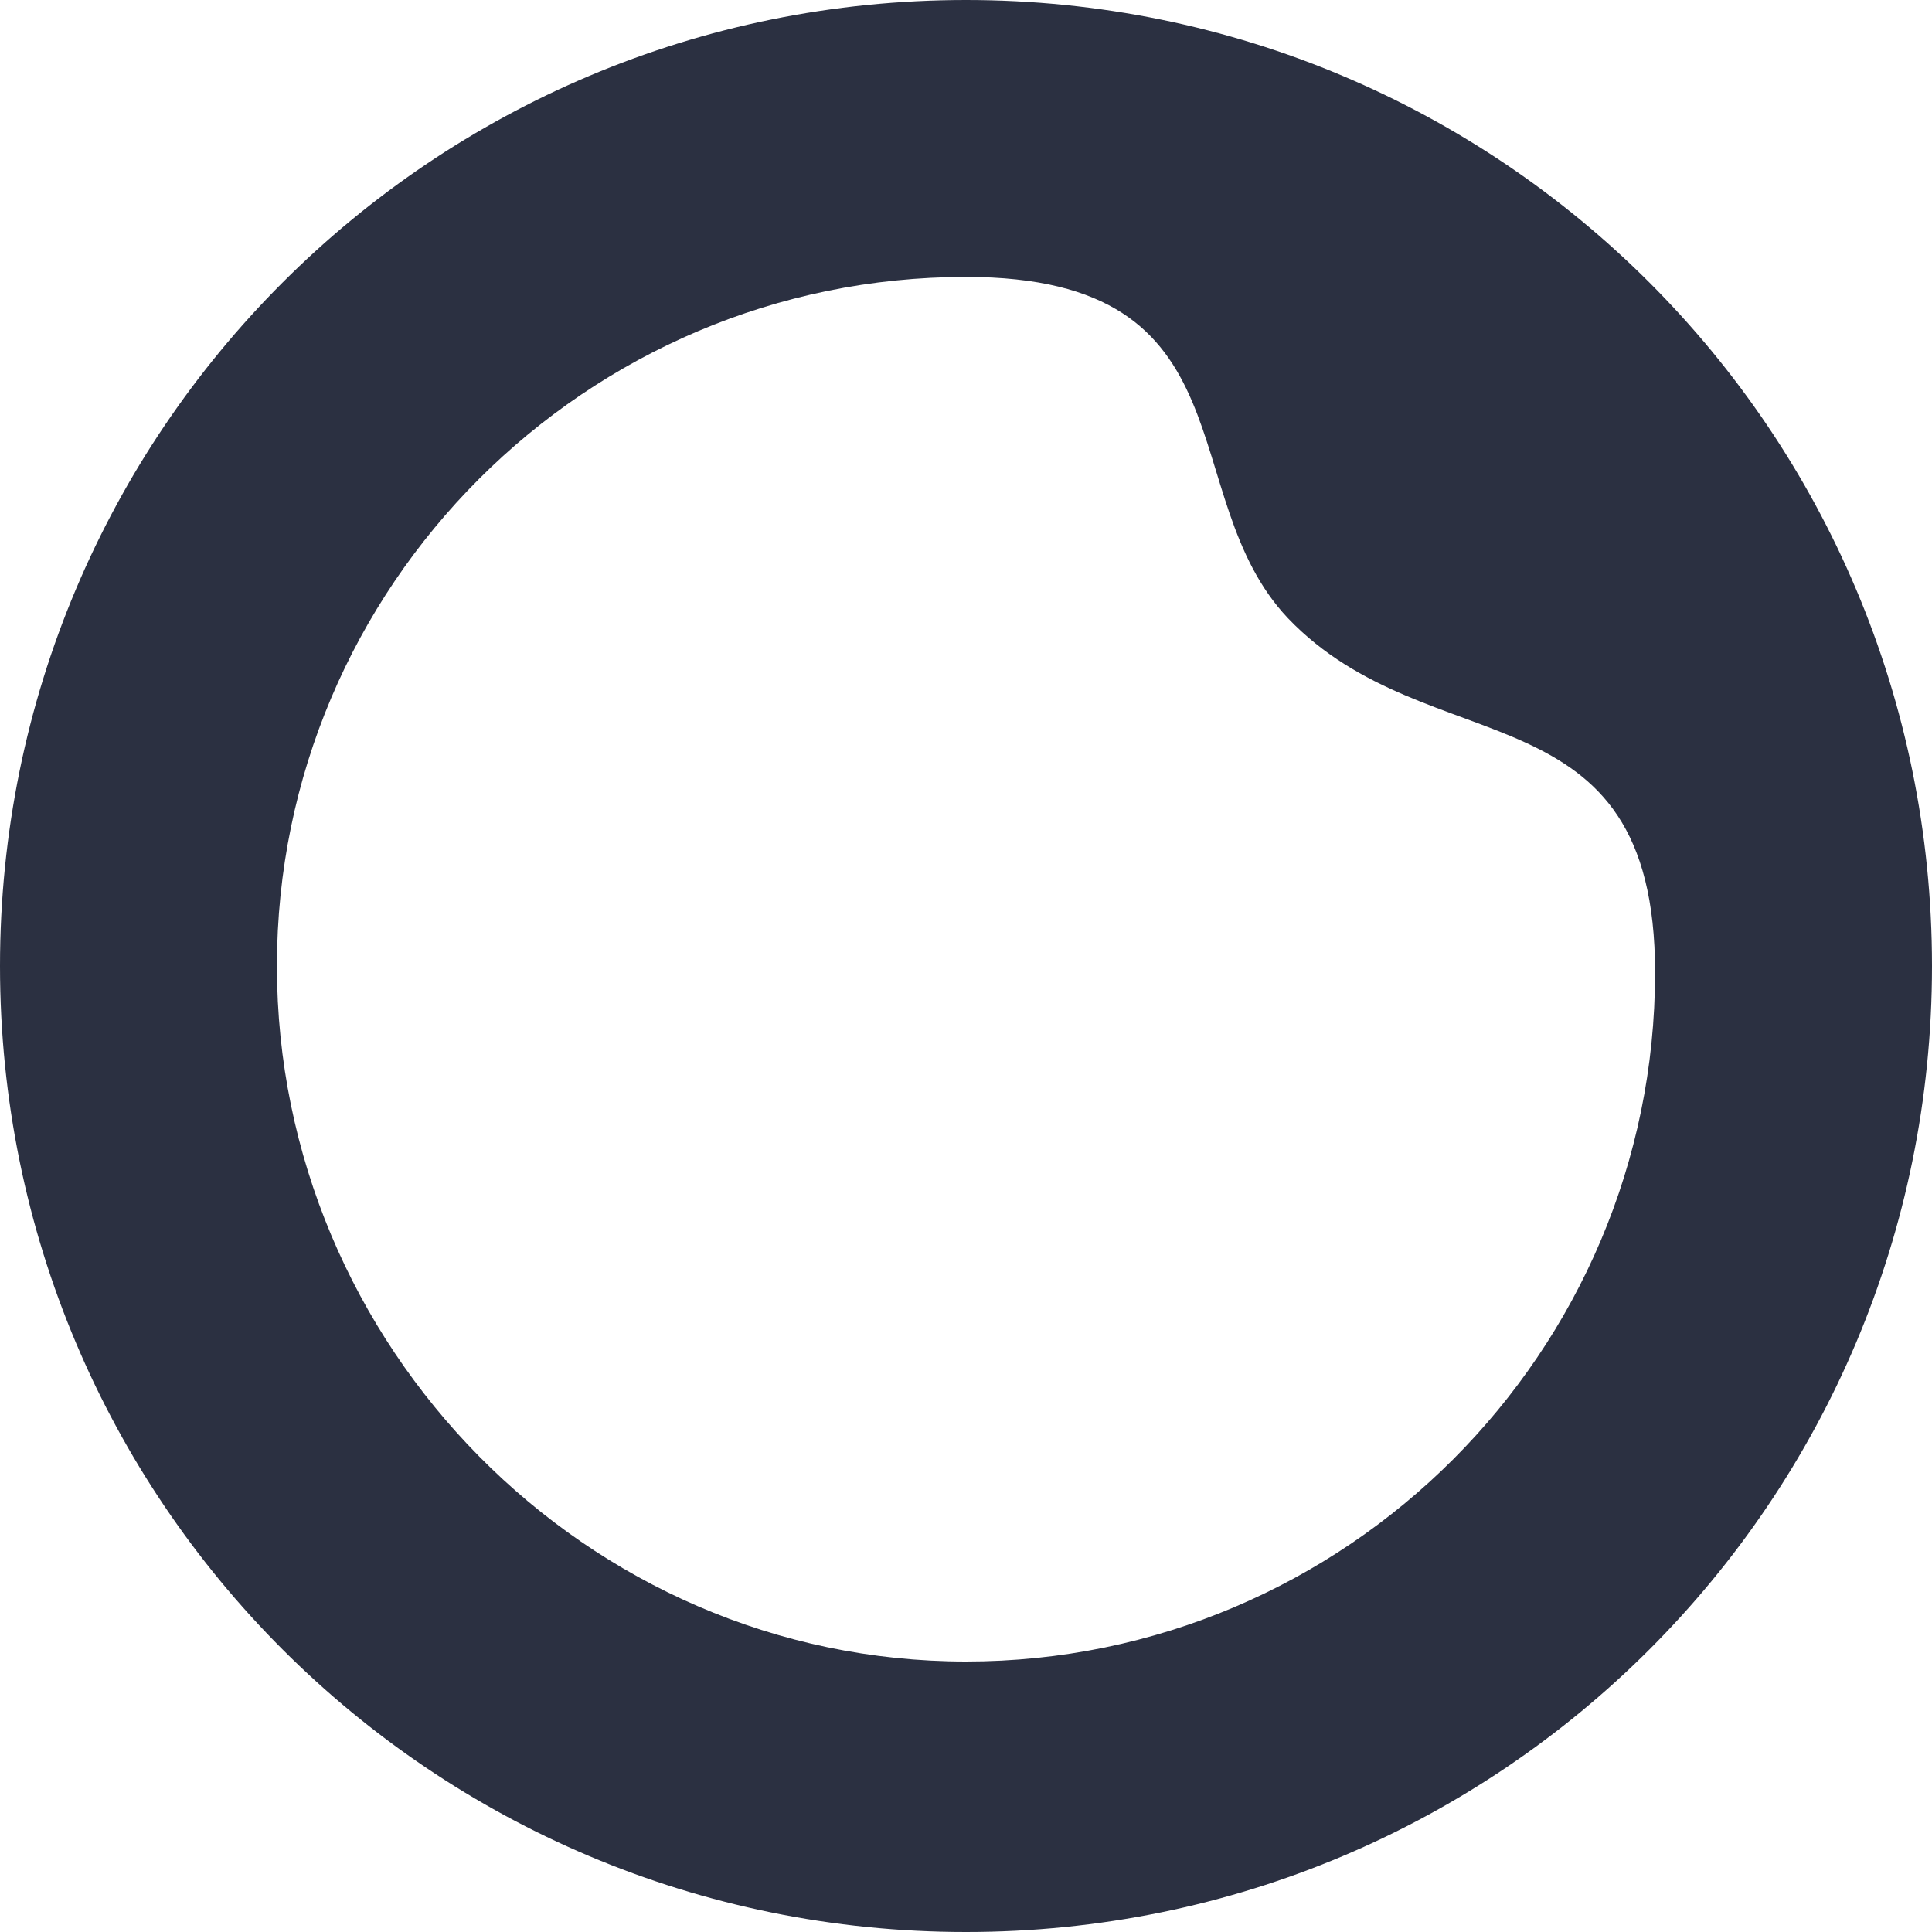 <svg width="80" height="80" viewBox="0 0 80 80" fill="none" xmlns="http://www.w3.org/2000/svg">
<path d="M40 11.467C52 11.467 48.533 20.533 53.333 25.6C59.2 31.733 68.533 28.267 68.533 40.267C68.533 56 55.733 68.8 40 68.8C24.267 68.8 11.467 55.733 11.467 40C11.467 24.267 24.267 11.467 40 11.467ZM40 0C17.867 0 0 17.867 0 40C0 62.133 17.867 80 40 80C62.133 80 80 62.133 80 40C80 17.867 62.133 0 40 0Z" fill="#2B3041"/>
</svg>
